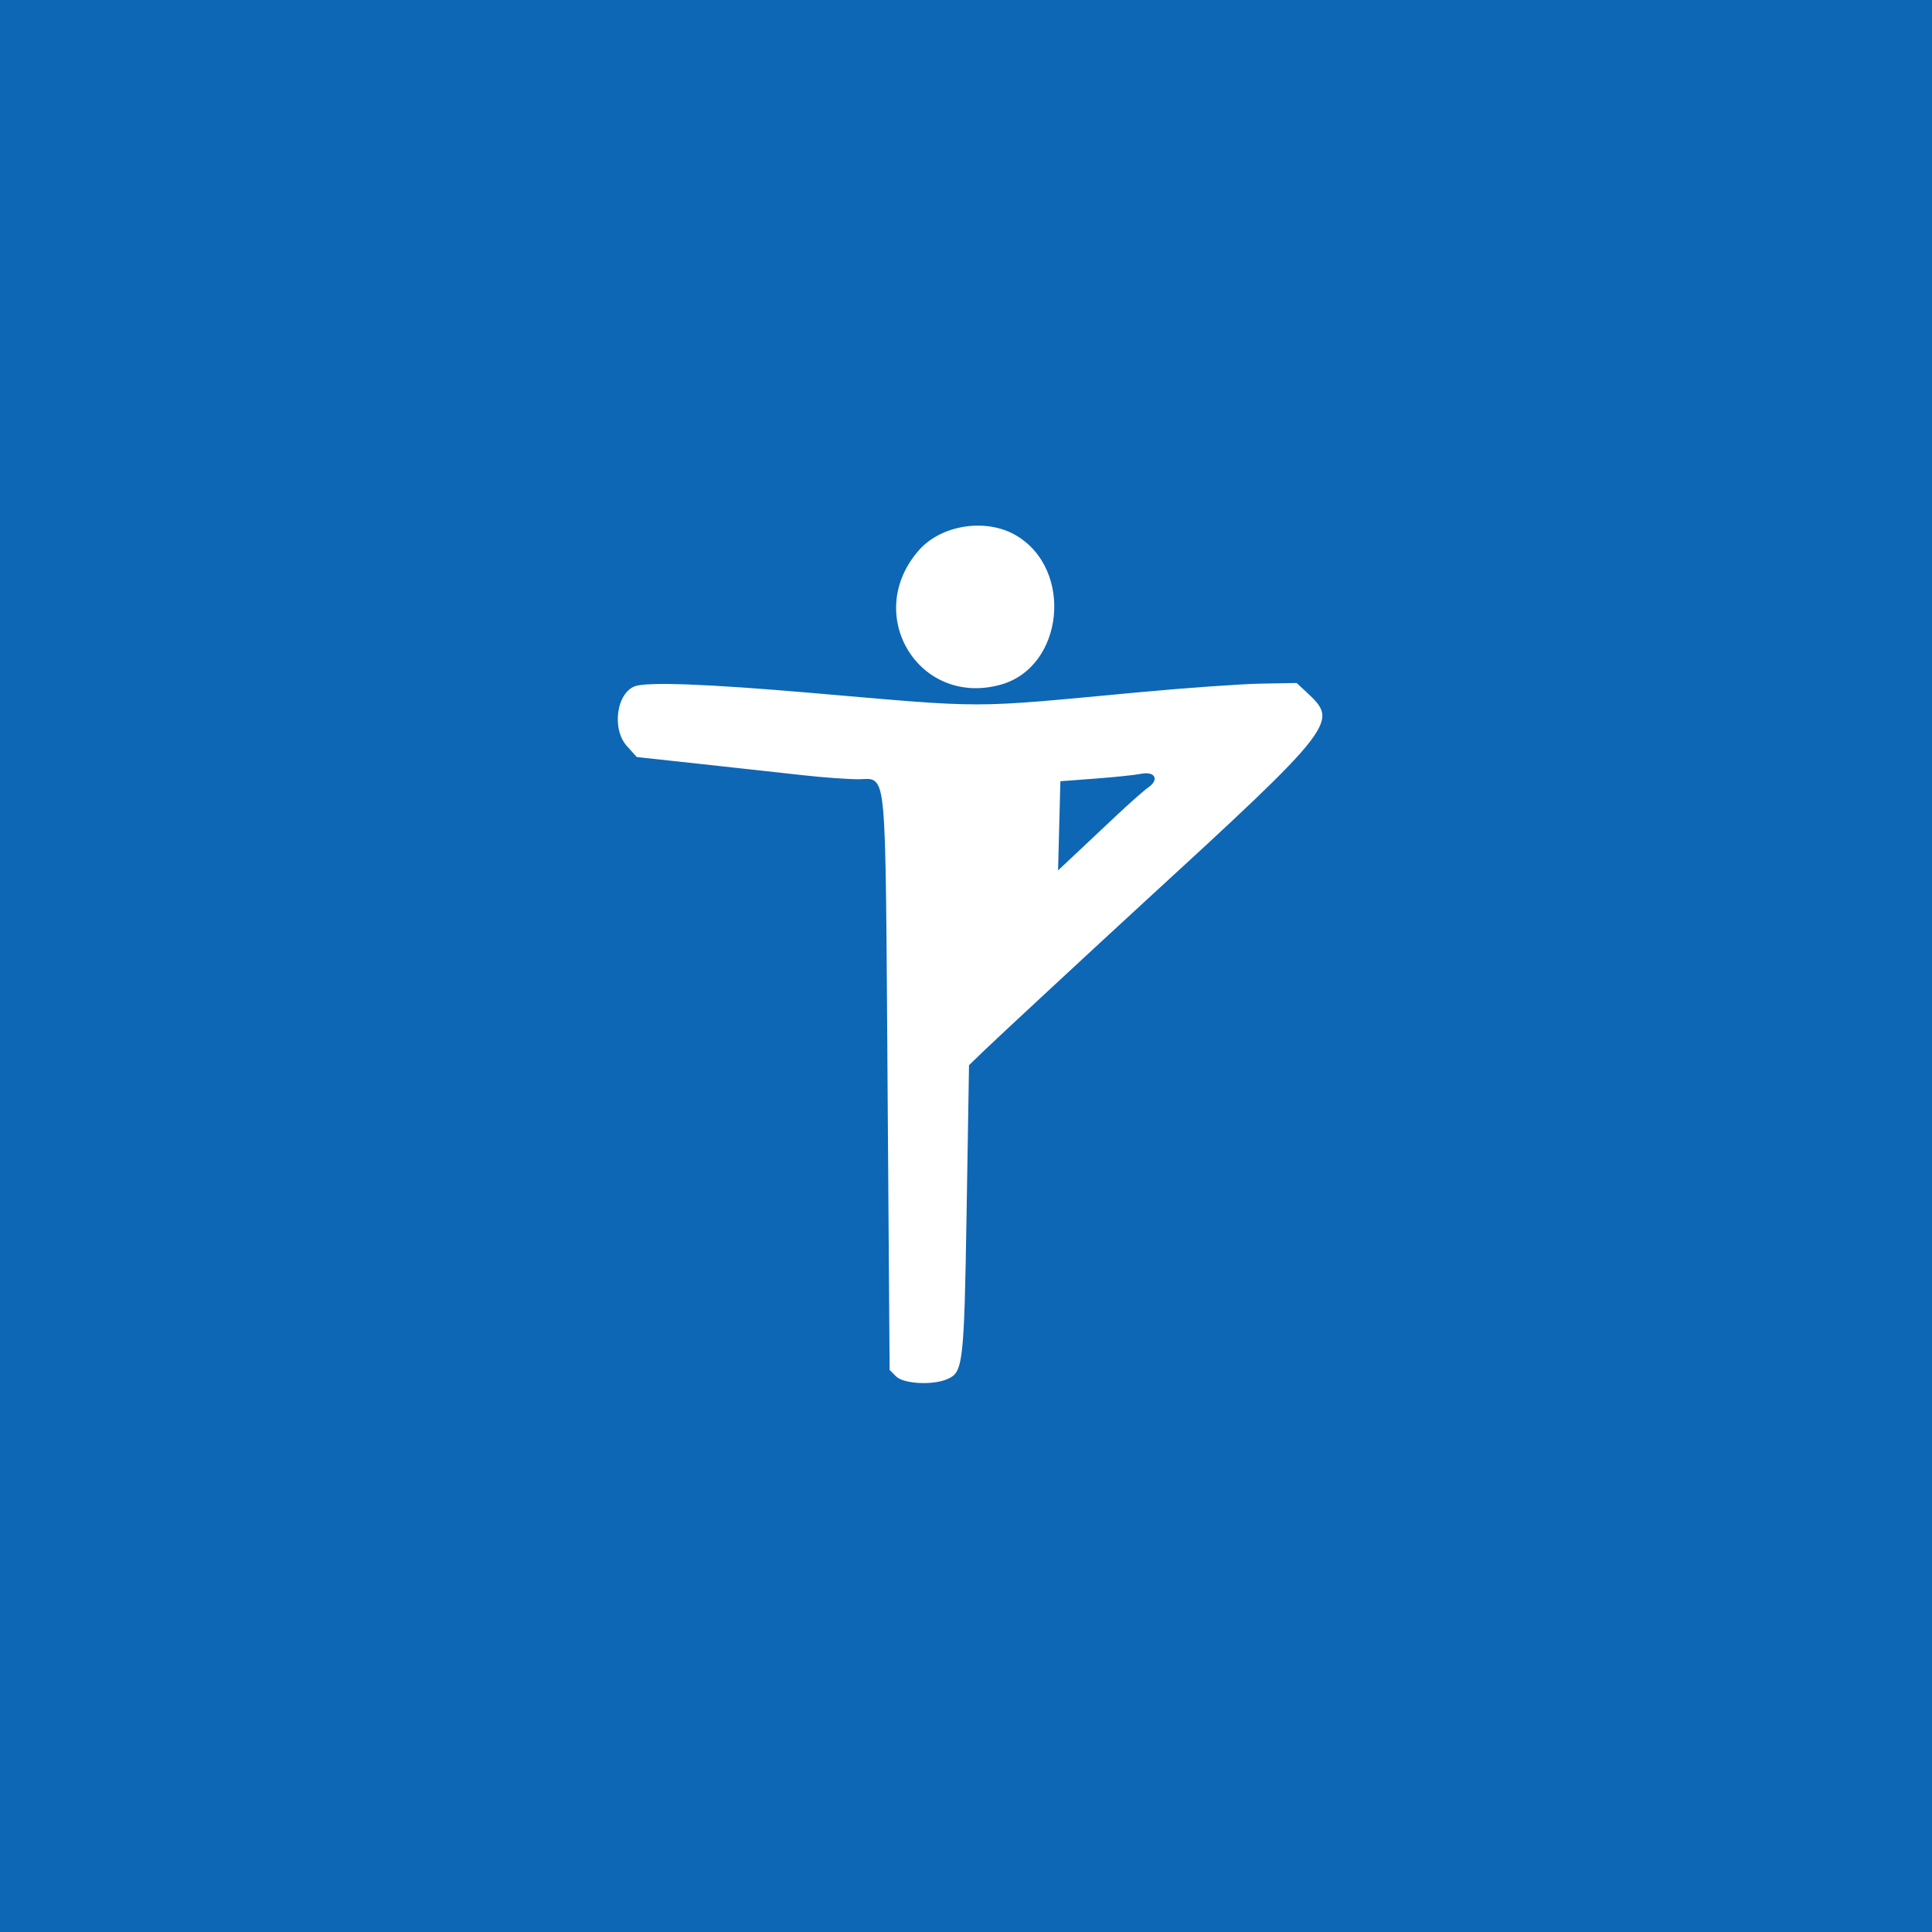 ﻿<?xml version="1.0" encoding="utf-8" standalone="no"?>
<!-- Created with Inkscape (http://www.inkscape.org/) -->
<svg:svg version="1.2" width="271.558" height="271.558" viewBox="0 0 271.558 271.558" xmlns:inkscape="http://www.inkscape.org/namespaces/inkscape" xmlns:sodipodi="http://sodipodi.sourceforge.net/DTD/sodipodi-0.dtd" xmlns:svg="http://www.w3.org/2000/svg" baseProfile="tiny-ps">
  <svg:rect x="0" y="0" width="271.558" height="271.558" fill="#333333" stroke="none"/>
  <svg:title>bimilogo</svg:title>
  <svg:defs id="defs1103" />
  <svg:g id="g1105">
    <svg:rect id="rect8582" width="142.482" height="163.241" x="72.656" y="55.2" ry="3.981" stroke-opacity="1" stroke-dasharray="none" stroke-width="1.002" stroke="#ffffff" fill-opacity="1" fill="#ffffff" />
    <svg:path d="M 0,135.779 V 0 H 135.779 271.558 V 135.779 271.558 H 135.779 0 Z m 133.309,58.284 c 2.336,-1.064 2.466,-2.162 2.821,-23.716 l 0.337,-20.513 2.2,-2.122 c 1.653,-1.594 15.812,-14.731 21.724,-20.157 27.866,-25.572 28.216,-26.028 23.395,-30.495 l -1.431,-1.326 -5.122,0.091 c -2.817,0.05 -10.612,0.603 -17.321,1.229 -24.048,2.243 -20.736,2.24 -46.144,0.051 -14.385,-1.239 -22.754,-1.548 -24.579,-0.908 -2.794,0.98 -3.562,6.292 -1.278,8.836 l 1.459,1.624 9.282,1.012 c 5.105,0.557 11.549,1.264 14.32,1.572 2.771,0.308 6.264,0.557 7.761,0.554 3.696,-0.007 3.428,-3.045 3.757,42.628 l 0.289,40.246 0.991,0.991 c 1.142,1.142 5.415,1.37 7.538,0.403 z m 15.843,-78.18 0.152,-5.828 4.773,-0.361 c 2.625,-0.198 5.421,-0.489 6.211,-0.646 1.842,-0.365 2.353,0.441 0.918,1.446 -0.61,0.427 -2.703,2.28 -4.65,4.116 -1.947,1.836 -4.444,4.185 -5.548,5.22 l -2.008,1.881 z m -8.429,-19.391 c 9.117,-2.532 10.564,-16.579 2.212,-21.473 -4.309,-2.525 -10.739,-1.537 -13.975,2.147 -8.109,9.236 0.018,22.588 11.763,19.326 z" id="path6064" stroke-opacity="1" stroke="#0d67b5" stroke-width="0.53" fill-opacity="1" fill="#0d67b5" />
  </svg:g>
</svg:svg>